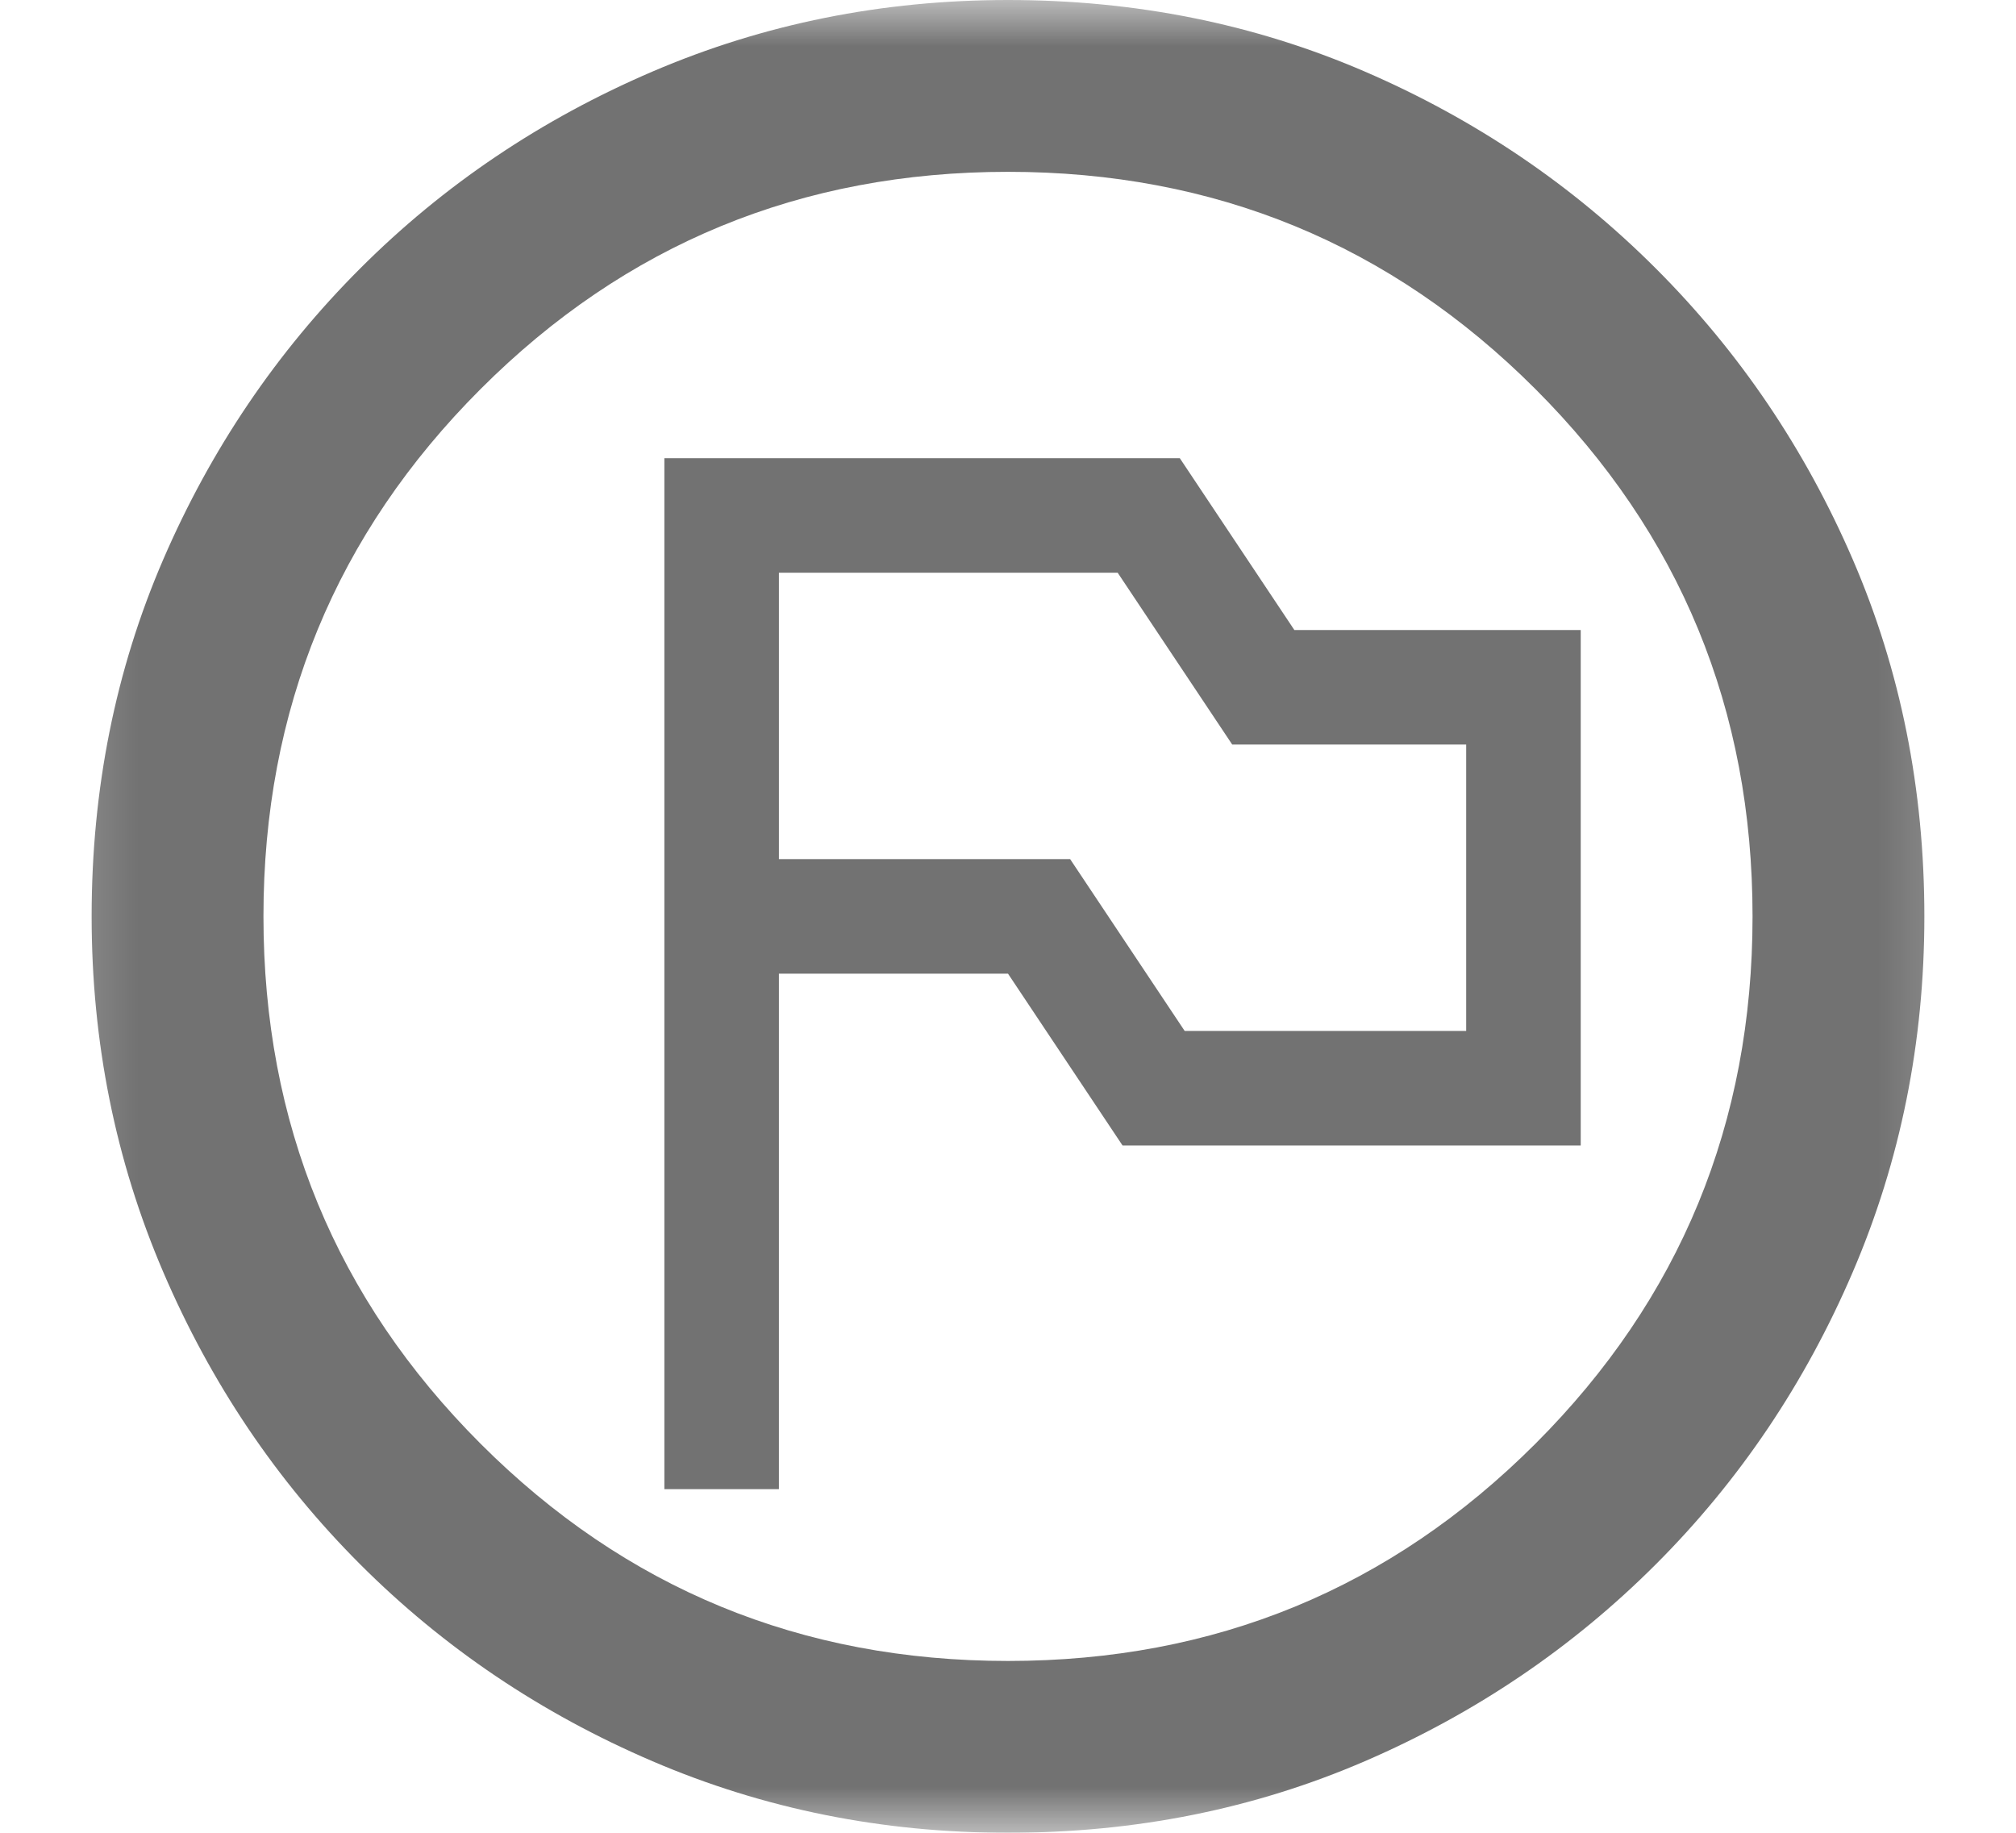 <svg width="22" height="20" viewBox="0 0 22 20" fill="none" xmlns="http://www.w3.org/2000/svg">
<mask id="mask0_1740_4482" style="mask-type:alpha" maskUnits="userSpaceOnUse" x="0" y="0" width="22" height="20">
<rect x="0.25" width="21.5" height="20" fill="#D9D9D9"/>
</mask>
<g mask="url(#mask0_1740_4482)">
<path d="M7.25 16.25H8.5V10.625H11L12.25 12.5H17.25V6.875H14.125L12.875 5H7.25V16.25ZM12.928 11.25L11.678 9.375H8.5V6.25H12.197L13.447 8.125H16V11.25H12.928ZM11 20C9.628 20 8.335 19.74 7.12 19.219C5.905 18.698 4.842 17.982 3.93 17.07C3.018 16.158 2.302 15.095 1.781 13.88C1.26 12.665 1 11.372 1 10C1 8.611 1.26 7.313 1.781 6.106C2.302 4.9 3.018 3.842 3.93 2.93C4.842 2.018 5.905 1.302 7.12 0.781C8.335 0.26 9.628 0 11 0C12.389 0 13.687 0.26 14.894 0.781C16.1 1.302 17.158 2.018 18.07 2.93C18.982 3.842 19.698 4.9 20.219 6.106C20.74 7.313 21 8.611 21 10C21 11.372 20.74 12.665 20.219 13.88C19.698 15.095 18.982 16.158 18.07 17.07C17.158 17.982 16.1 18.698 14.894 19.219C13.687 19.74 12.389 20 11 20ZM11 18.125C13.257 18.125 15.175 17.335 16.755 15.755C18.335 14.175 19.125 12.257 19.125 10C19.125 7.743 18.335 5.825 16.755 4.245C15.175 2.665 13.257 1.875 11 1.875C8.743 1.875 6.825 2.665 5.245 4.245C3.665 5.825 2.875 7.743 2.875 10C2.875 12.257 3.665 14.175 5.245 15.755C6.825 17.335 8.743 18.125 11 18.125Z" fill="#727272"/>
</g>
</svg>
